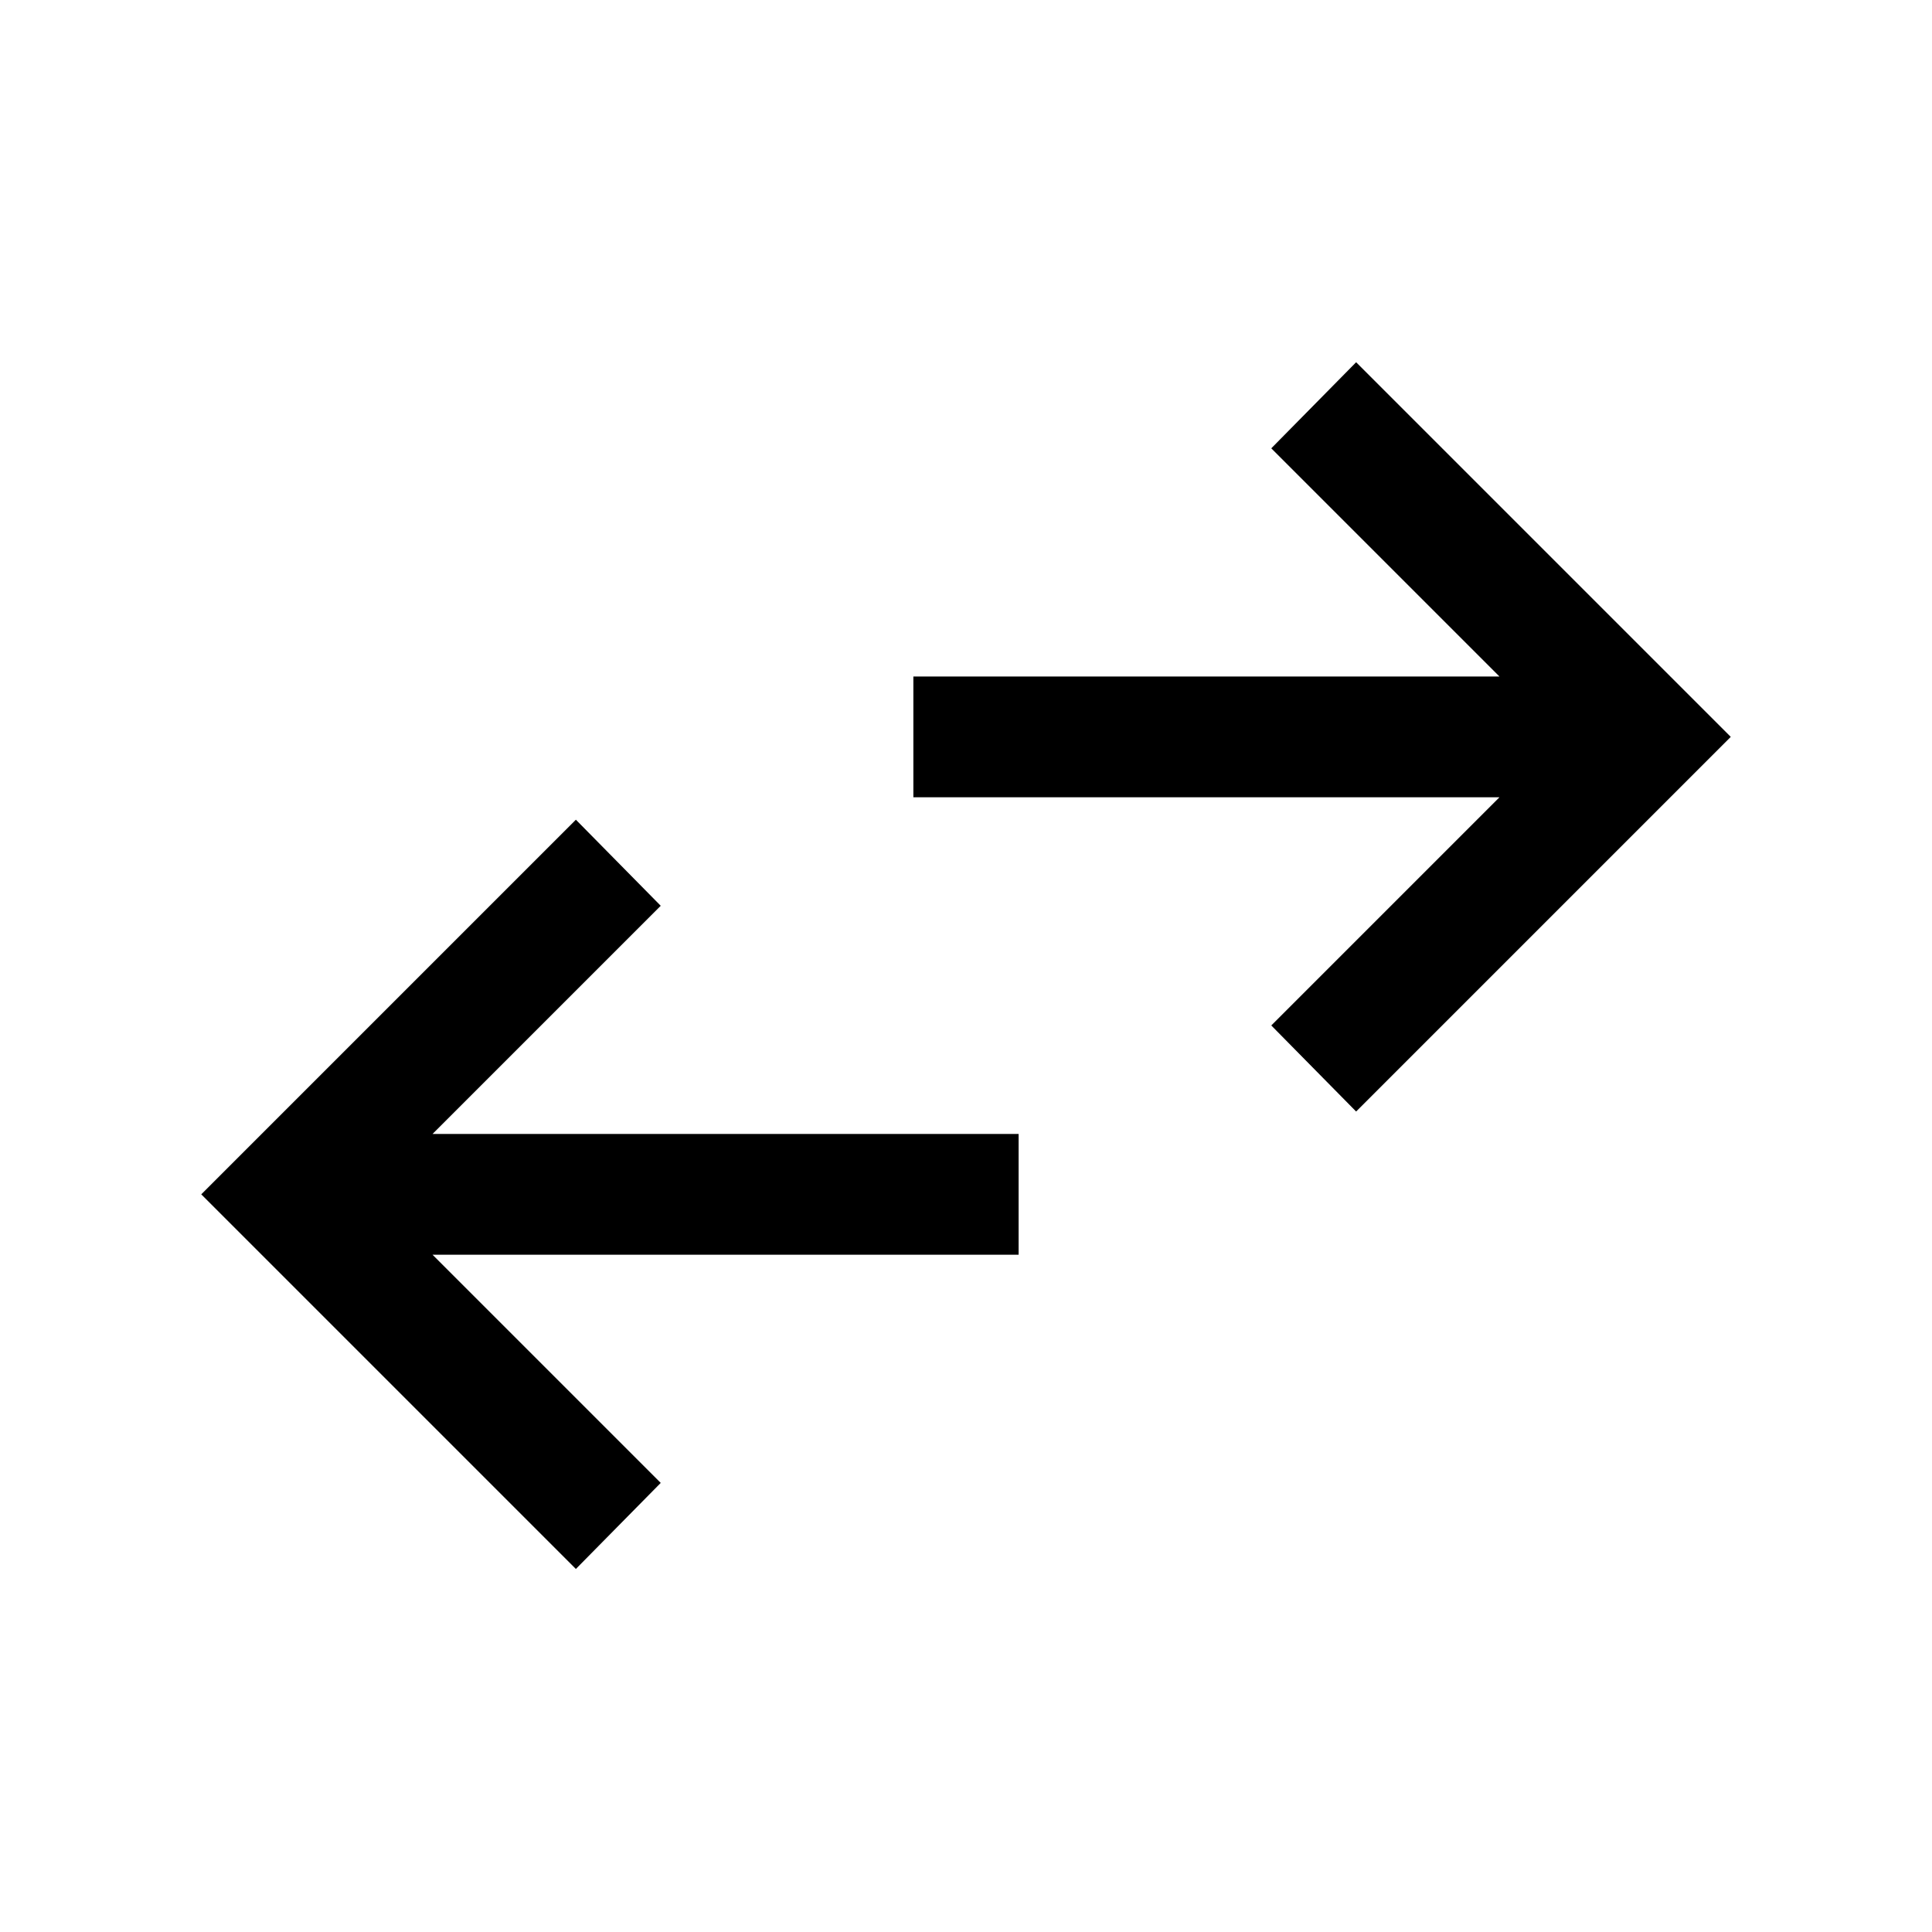 <svg xmlns="http://www.w3.org/2000/svg" height="24" viewBox="0 -960 960 960" width="24"><path d="M286.15-180.39 100-366.54l186.15-186.15 42.16 42.77-113.39 113.38h291.23v60H214.92l113.39 113.39-42.16 42.76Zm387.7-227.3-42.16-42.77 113.39-113.39H453.85v-59.99h291.23L631.69-737.23 673.85-780 860-593.85 673.85-407.69Z"/></svg>